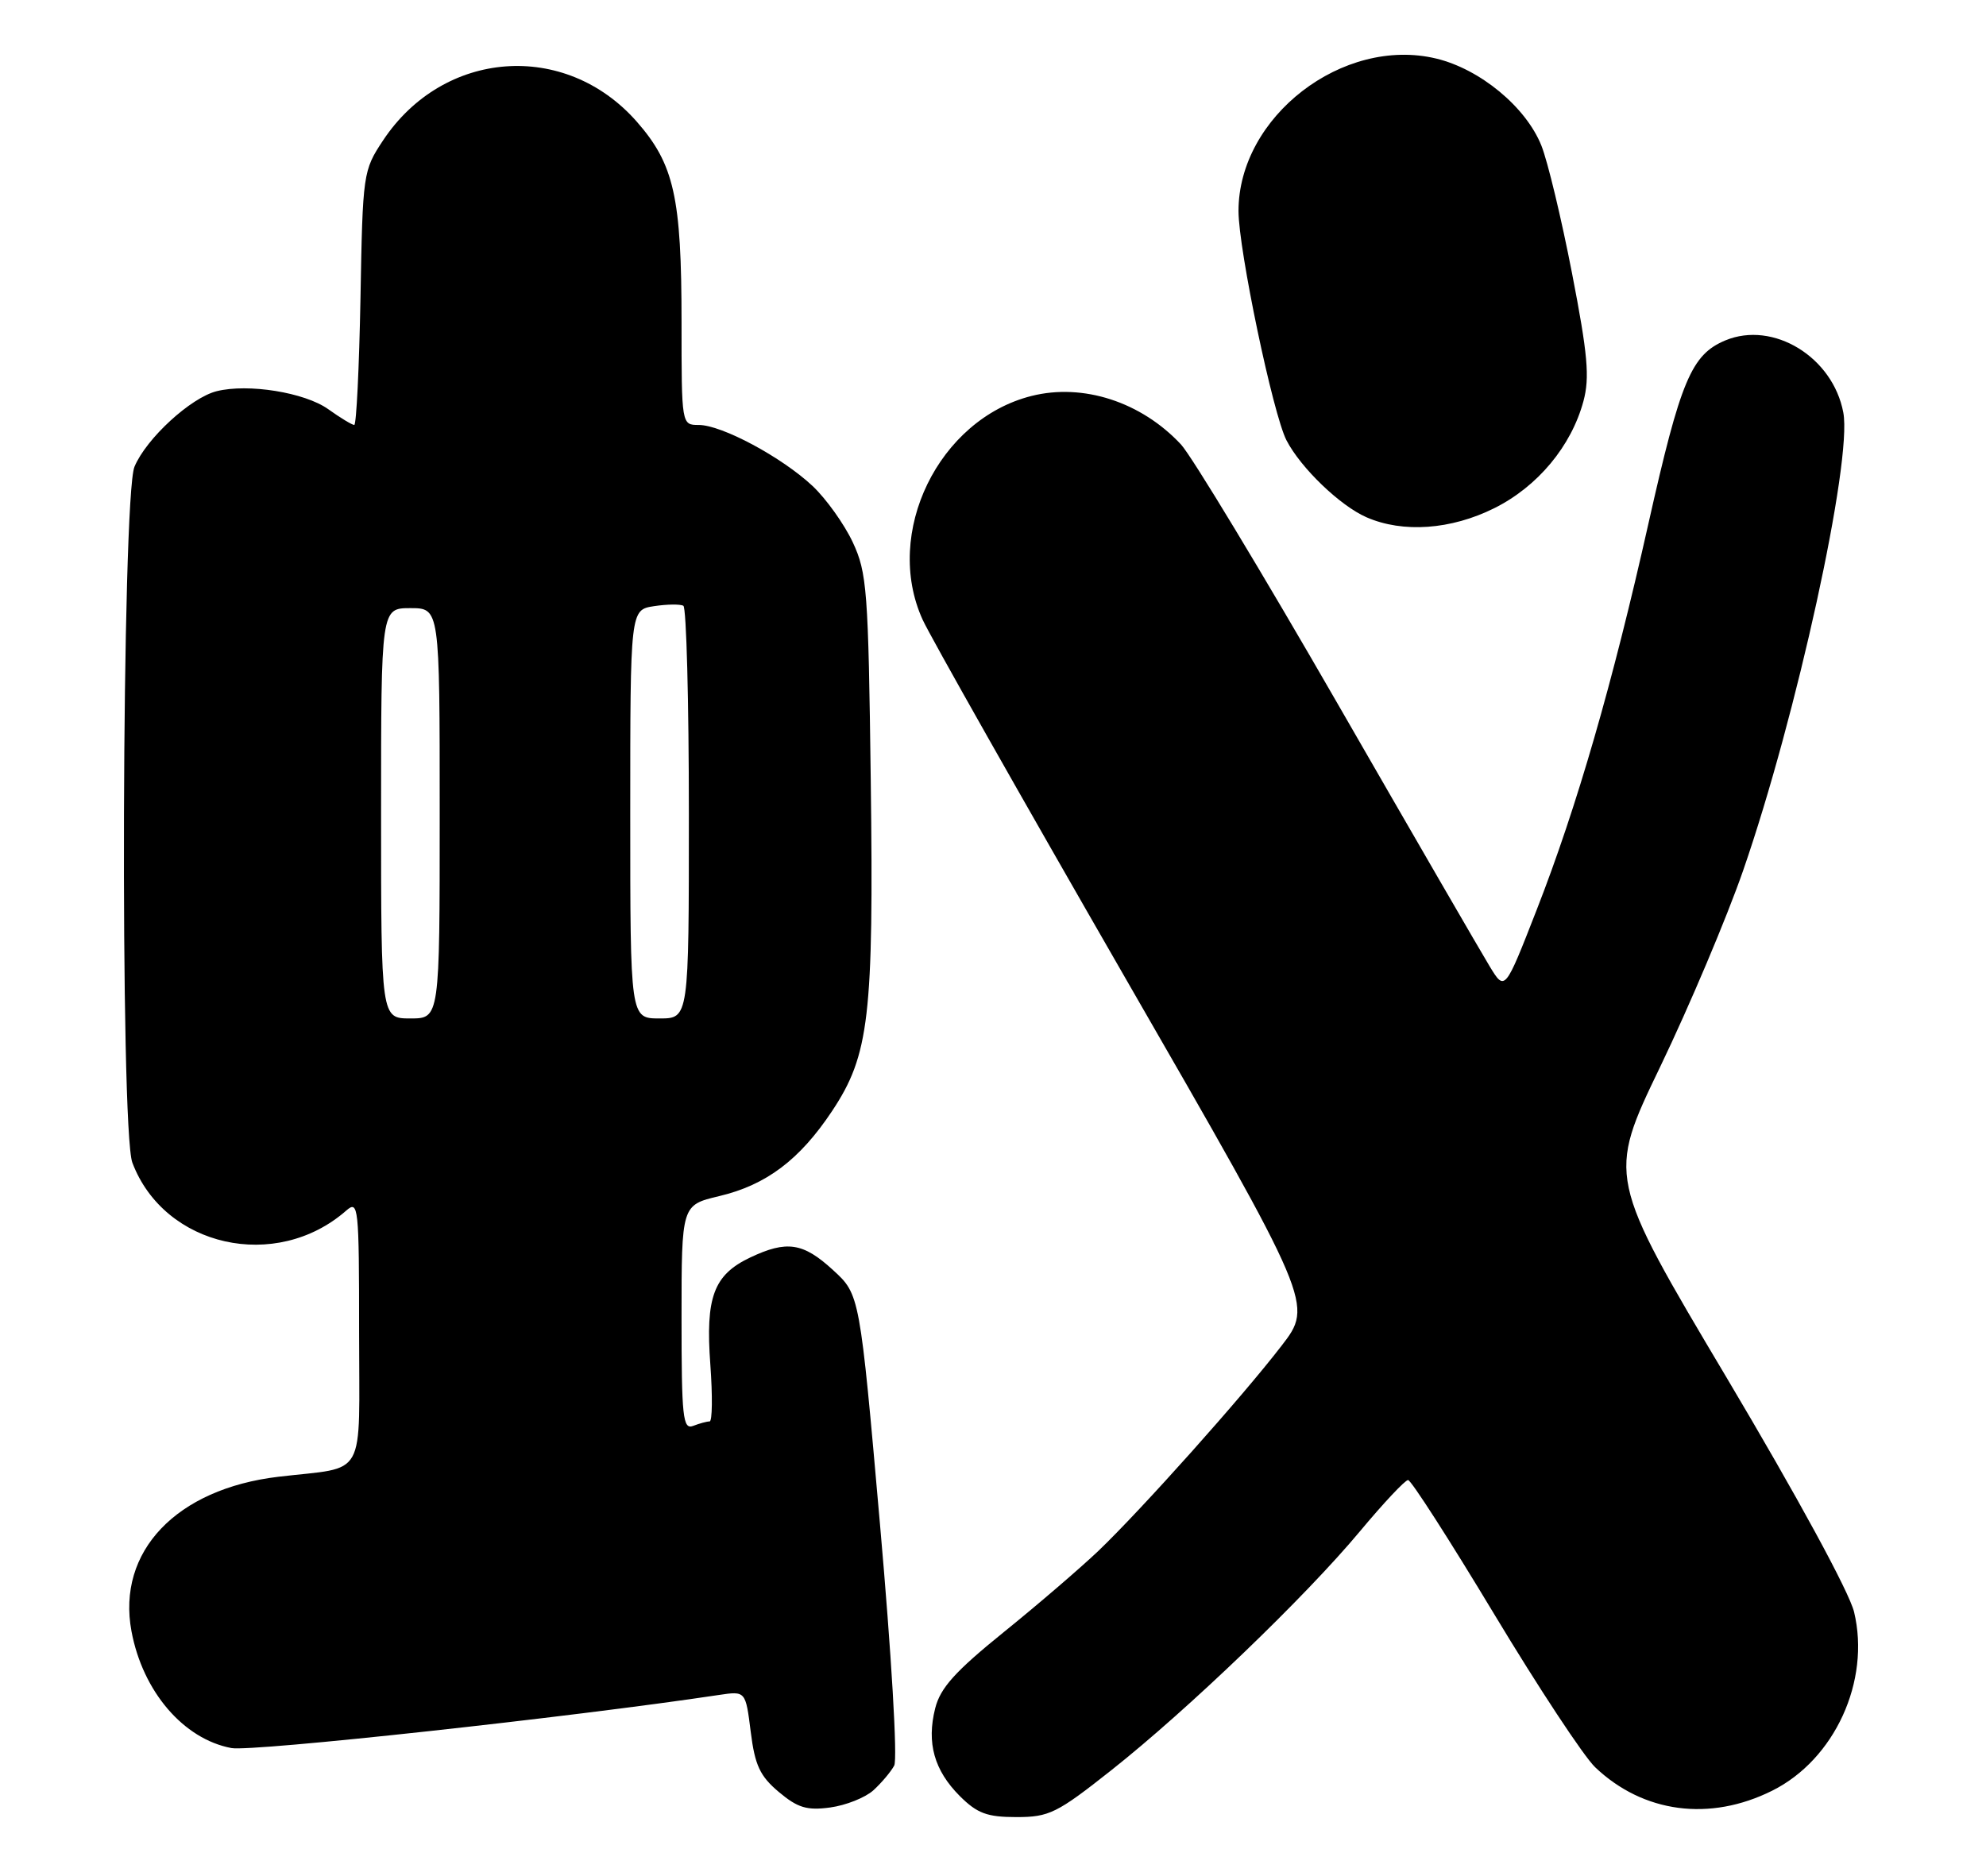 <?xml version="1.0" encoding="UTF-8" standalone="no"?>
<!DOCTYPE svg PUBLIC "-//W3C//DTD SVG 1.1//EN" "http://www.w3.org/Graphics/SVG/1.1/DTD/svg11.dtd" >
<svg xmlns="http://www.w3.org/2000/svg" xmlns:xlink="http://www.w3.org/1999/xlink" version="1.1" viewBox="0 0 271 256">
 <g >
 <path fill="currentColor"
d=" M 151.65 241.60 C 162.10 233.33 178.13 217.93 185.56 209.01 C 188.77 205.16 191.73 202.00 192.14 202.00 C 192.55 202.00 197.82 210.21 203.86 220.25 C 209.90 230.29 216.11 239.71 217.67 241.20 C 224.22 247.44 233.30 248.65 241.82 244.40 C 250.35 240.15 255.26 229.43 253.00 220.01 C 252.35 217.30 245.28 204.30 235.61 188.03 C 219.31 160.62 219.31 160.62 226.56 145.56 C 230.54 137.28 235.63 125.24 237.86 118.81 C 245.14 97.81 252.77 62.93 251.53 56.31 C 250.11 48.72 241.96 43.74 235.43 46.46 C 230.80 48.40 229.33 51.89 224.95 71.40 C 220.06 93.23 215.16 110.18 209.68 124.20 C 205.35 135.30 205.35 135.30 203.28 131.90 C 202.14 130.03 192.79 113.88 182.50 96.00 C 172.21 78.12 162.60 62.22 161.15 60.66 C 155.73 54.85 147.79 52.27 140.76 54.04 C 128.07 57.23 120.52 72.74 125.89 84.56 C 126.90 86.80 139.32 108.74 153.47 133.33 C 179.22 178.04 179.22 178.04 174.86 183.69 C 169.50 190.66 155.76 206.04 149.87 211.68 C 147.46 213.97 141.68 218.95 137.00 222.73 C 130.32 228.13 128.31 230.37 127.61 233.16 C 126.42 237.89 127.48 241.63 130.97 245.13 C 133.35 247.50 134.69 248.00 138.70 248.00 C 143.16 248.00 144.22 247.48 151.65 241.60 Z  M 119.17 244.35 C 120.28 243.34 121.56 241.82 122.02 240.97 C 122.49 240.09 121.65 225.87 120.08 208.05 C 117.32 176.68 117.32 176.68 113.67 173.34 C 109.59 169.59 107.36 169.26 102.36 171.63 C 97.38 174.00 96.25 177.04 96.93 186.25 C 97.24 190.51 97.20 194.00 96.83 194.00 C 96.46 194.00 95.45 194.27 94.58 194.61 C 93.18 195.14 93.00 193.45 93.00 179.84 C 93.00 164.47 93.00 164.47 98.13 163.25 C 104.56 161.73 109.12 158.29 113.54 151.64 C 118.62 143.99 119.23 138.75 118.82 106.54 C 118.49 80.54 118.31 78.17 116.36 74.00 C 115.20 71.53 112.73 68.07 110.88 66.33 C 106.69 62.40 98.49 58.00 95.35 58.00 C 93.00 58.00 93.00 58.00 93.00 43.94 C 93.00 26.91 91.99 22.41 86.87 16.58 C 77.11 5.50 60.49 6.75 52.26 19.18 C 49.55 23.27 49.49 23.67 49.19 40.67 C 49.01 50.20 48.63 58.00 48.34 58.00 C 48.05 58.00 46.44 57.03 44.78 55.84 C 41.57 53.56 33.86 52.32 29.57 53.39 C 26.02 54.28 19.96 59.85 18.35 63.70 C 16.62 67.84 16.36 154.18 18.06 158.68 C 22.41 170.20 37.68 173.62 47.25 165.22 C 48.91 163.77 49.00 164.63 49.00 181.77 C 49.00 202.27 50.21 200.10 38.00 201.55 C 24.06 203.20 15.92 211.75 17.94 222.63 C 19.47 230.85 25.03 237.35 31.58 238.58 C 34.39 239.11 77.83 234.38 98.12 231.33 C 101.74 230.79 101.74 230.79 102.44 236.36 C 103.01 240.93 103.70 242.41 106.27 244.57 C 108.84 246.73 110.10 247.12 113.28 246.69 C 115.41 246.40 118.06 245.35 119.17 244.35 Z  M 203.90 69.36 C 209.82 66.41 214.41 60.90 216.07 54.75 C 216.94 51.51 216.66 48.37 214.51 37.29 C 213.07 29.86 211.19 22.02 210.33 19.87 C 208.22 14.60 201.97 9.43 195.97 7.99 C 183.24 4.94 169.00 15.93 169.00 28.80 C 169.00 34.06 173.70 56.52 175.55 60.10 C 177.50 63.87 182.87 69.03 186.47 70.60 C 191.44 72.77 198.00 72.30 203.90 69.36 Z  M 52.00 111.00 C 52.00 83.00 52.00 83.00 56.00 83.00 C 60.00 83.00 60.00 83.00 60.00 111.00 C 60.00 139.00 60.00 139.00 56.00 139.00 C 52.00 139.00 52.00 139.00 52.00 111.00 Z  M 86.00 111.11 C 86.00 83.23 86.00 83.23 89.25 82.73 C 91.04 82.46 92.84 82.44 93.25 82.68 C 93.66 82.92 94.00 95.69 94.00 111.06 C 94.00 139.00 94.00 139.00 90.00 139.00 C 86.00 139.00 86.00 139.00 86.00 111.11 Z "/>
</g>
</svg>